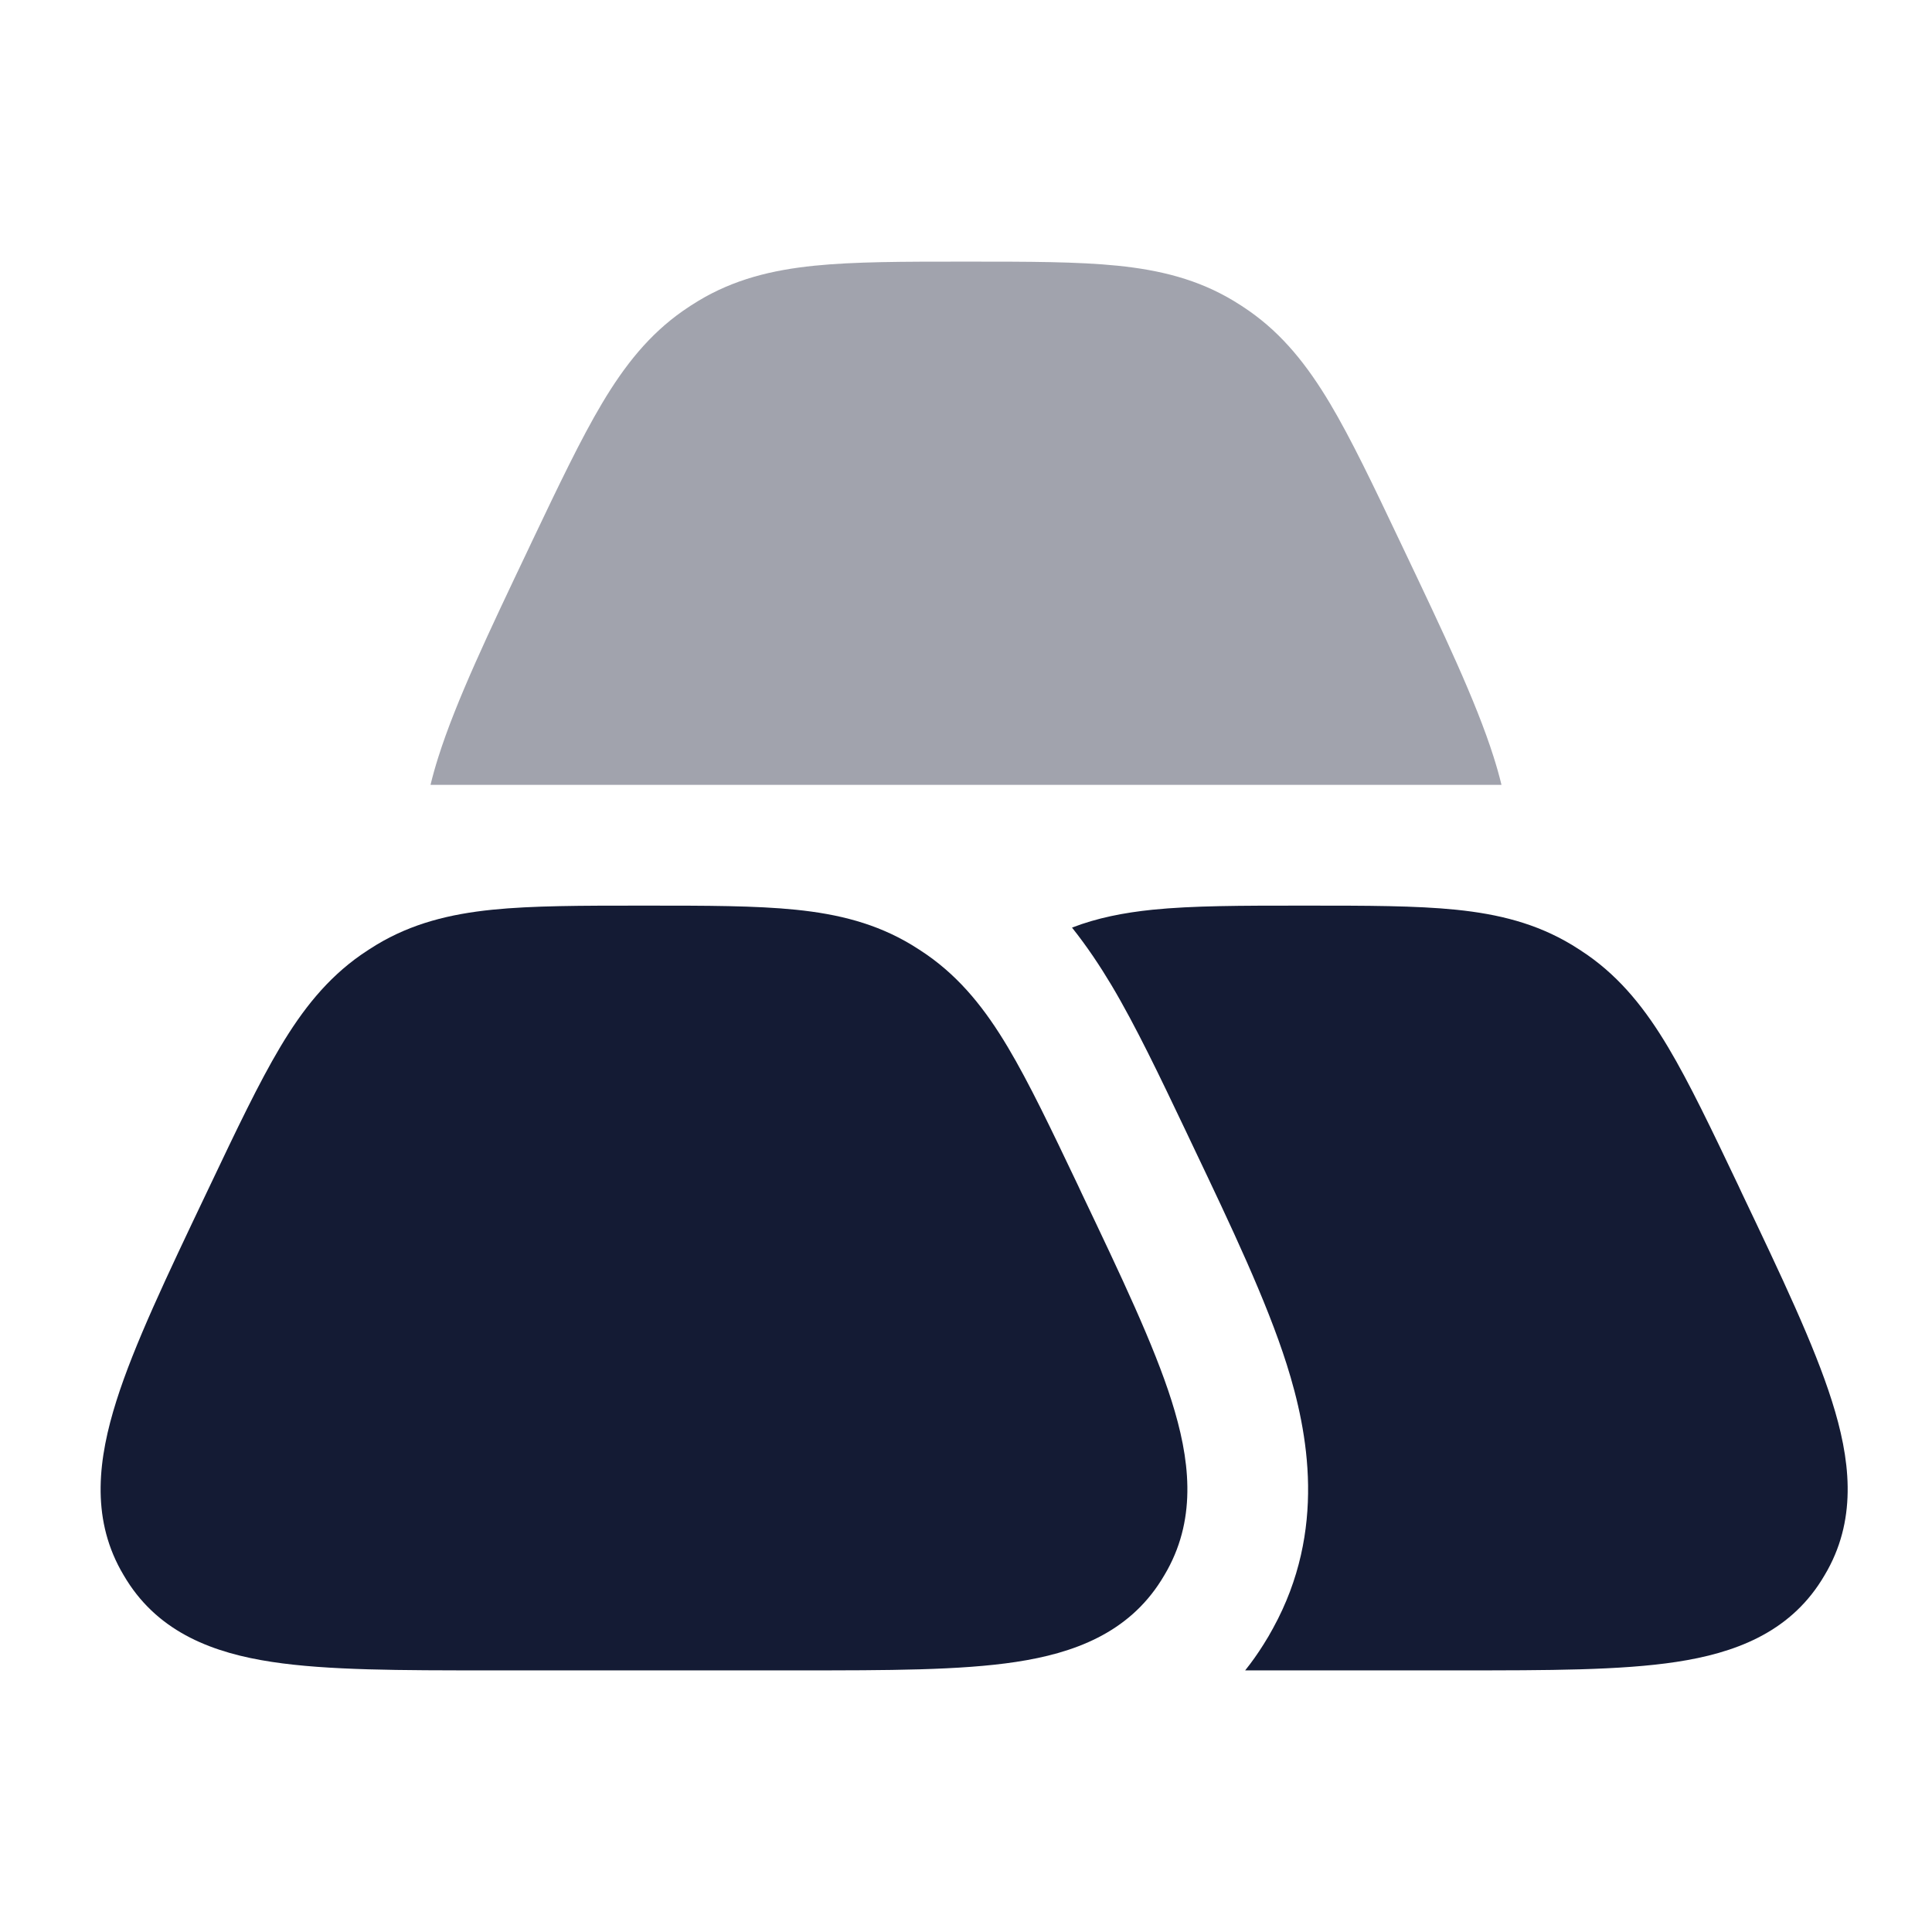 <svg width="24" height="24" viewBox="0 0 24 24" fill="none" xmlns="http://www.w3.org/2000/svg">
<path d="M8.038 11.25C8.775 11.25 9.384 11.25 9.886 11.301C10.414 11.355 10.882 11.471 11.324 11.737C11.389 11.777 11.453 11.818 11.515 11.861C11.937 12.156 12.241 12.541 12.519 13.007C12.786 13.455 13.059 14.028 13.393 14.729L13.433 14.815L13.433 14.815C13.929 15.856 14.335 16.71 14.554 17.402C14.779 18.113 14.869 18.834 14.501 19.503C14.477 19.546 14.452 19.588 14.426 19.63C14.013 20.287 13.341 20.536 12.621 20.645C11.931 20.75 11.024 20.75 9.932 20.75H6.068C4.976 20.75 4.069 20.75 3.379 20.645C2.659 20.536 1.987 20.287 1.574 19.63C1.548 19.588 1.523 19.546 1.499 19.503C1.131 18.834 1.221 18.113 1.446 17.402C1.665 16.709 2.071 15.856 2.567 14.815L2.608 14.729C2.941 14.028 3.214 13.455 3.481 13.007C3.759 12.541 4.063 12.156 4.485 11.861C4.547 11.818 4.611 11.777 4.676 11.737C5.118 11.471 5.587 11.355 6.114 11.301C6.616 11.25 7.225 11.25 7.962 11.25H7.962H8.038H8.038Z" fill="#141B34"/>
<path opacity="0.4" d="M12.038 3.25H11.962C11.225 3.25 10.616 3.25 10.114 3.301C9.586 3.355 9.118 3.471 8.676 3.737C8.611 3.776 8.547 3.818 8.485 3.861C8.063 4.156 7.759 4.541 7.481 5.007C7.214 5.455 6.941 6.028 6.607 6.729L6.567 6.814C6.071 7.856 5.665 8.71 5.446 9.402C5.409 9.518 5.376 9.634 5.348 9.75L18.652 9.75C18.624 9.634 18.591 9.518 18.554 9.402C18.335 8.71 17.928 7.856 17.433 6.815L17.392 6.729C17.059 6.028 16.786 5.455 16.519 5.007C16.24 4.541 15.937 4.156 15.515 3.861C15.453 3.818 15.389 3.776 15.324 3.737C14.882 3.471 14.413 3.355 13.886 3.301C13.384 3.25 12.775 3.25 12.038 3.25Z" fill="#141B34"/>
<path d="M15.468 20.75H18.134C19.227 20.75 20.133 20.75 20.823 20.645C21.543 20.536 22.215 20.287 22.628 19.63C22.654 19.588 22.679 19.546 22.703 19.503C23.071 18.834 22.982 18.113 22.756 17.402C22.537 16.71 22.131 15.856 21.635 14.815L21.595 14.729C21.261 14.028 20.988 13.455 20.721 13.007C20.443 12.541 20.139 12.156 19.717 11.861C19.655 11.818 19.591 11.777 19.526 11.737C19.084 11.471 18.616 11.355 18.088 11.301C17.586 11.25 16.977 11.25 16.24 11.25H16.164C15.427 11.25 14.818 11.25 14.316 11.301C13.96 11.338 13.63 11.402 13.317 11.523C13.504 11.758 13.664 11.999 13.807 12.238C14.11 12.747 14.409 13.375 14.723 14.034L14.826 14.251C15.29 15.225 15.733 16.157 15.984 16.949C16.251 17.793 16.481 19.013 15.815 20.225C15.778 20.294 15.738 20.362 15.696 20.428C15.624 20.543 15.548 20.65 15.468 20.75Z" fill="#141B34"/>
</svg>
